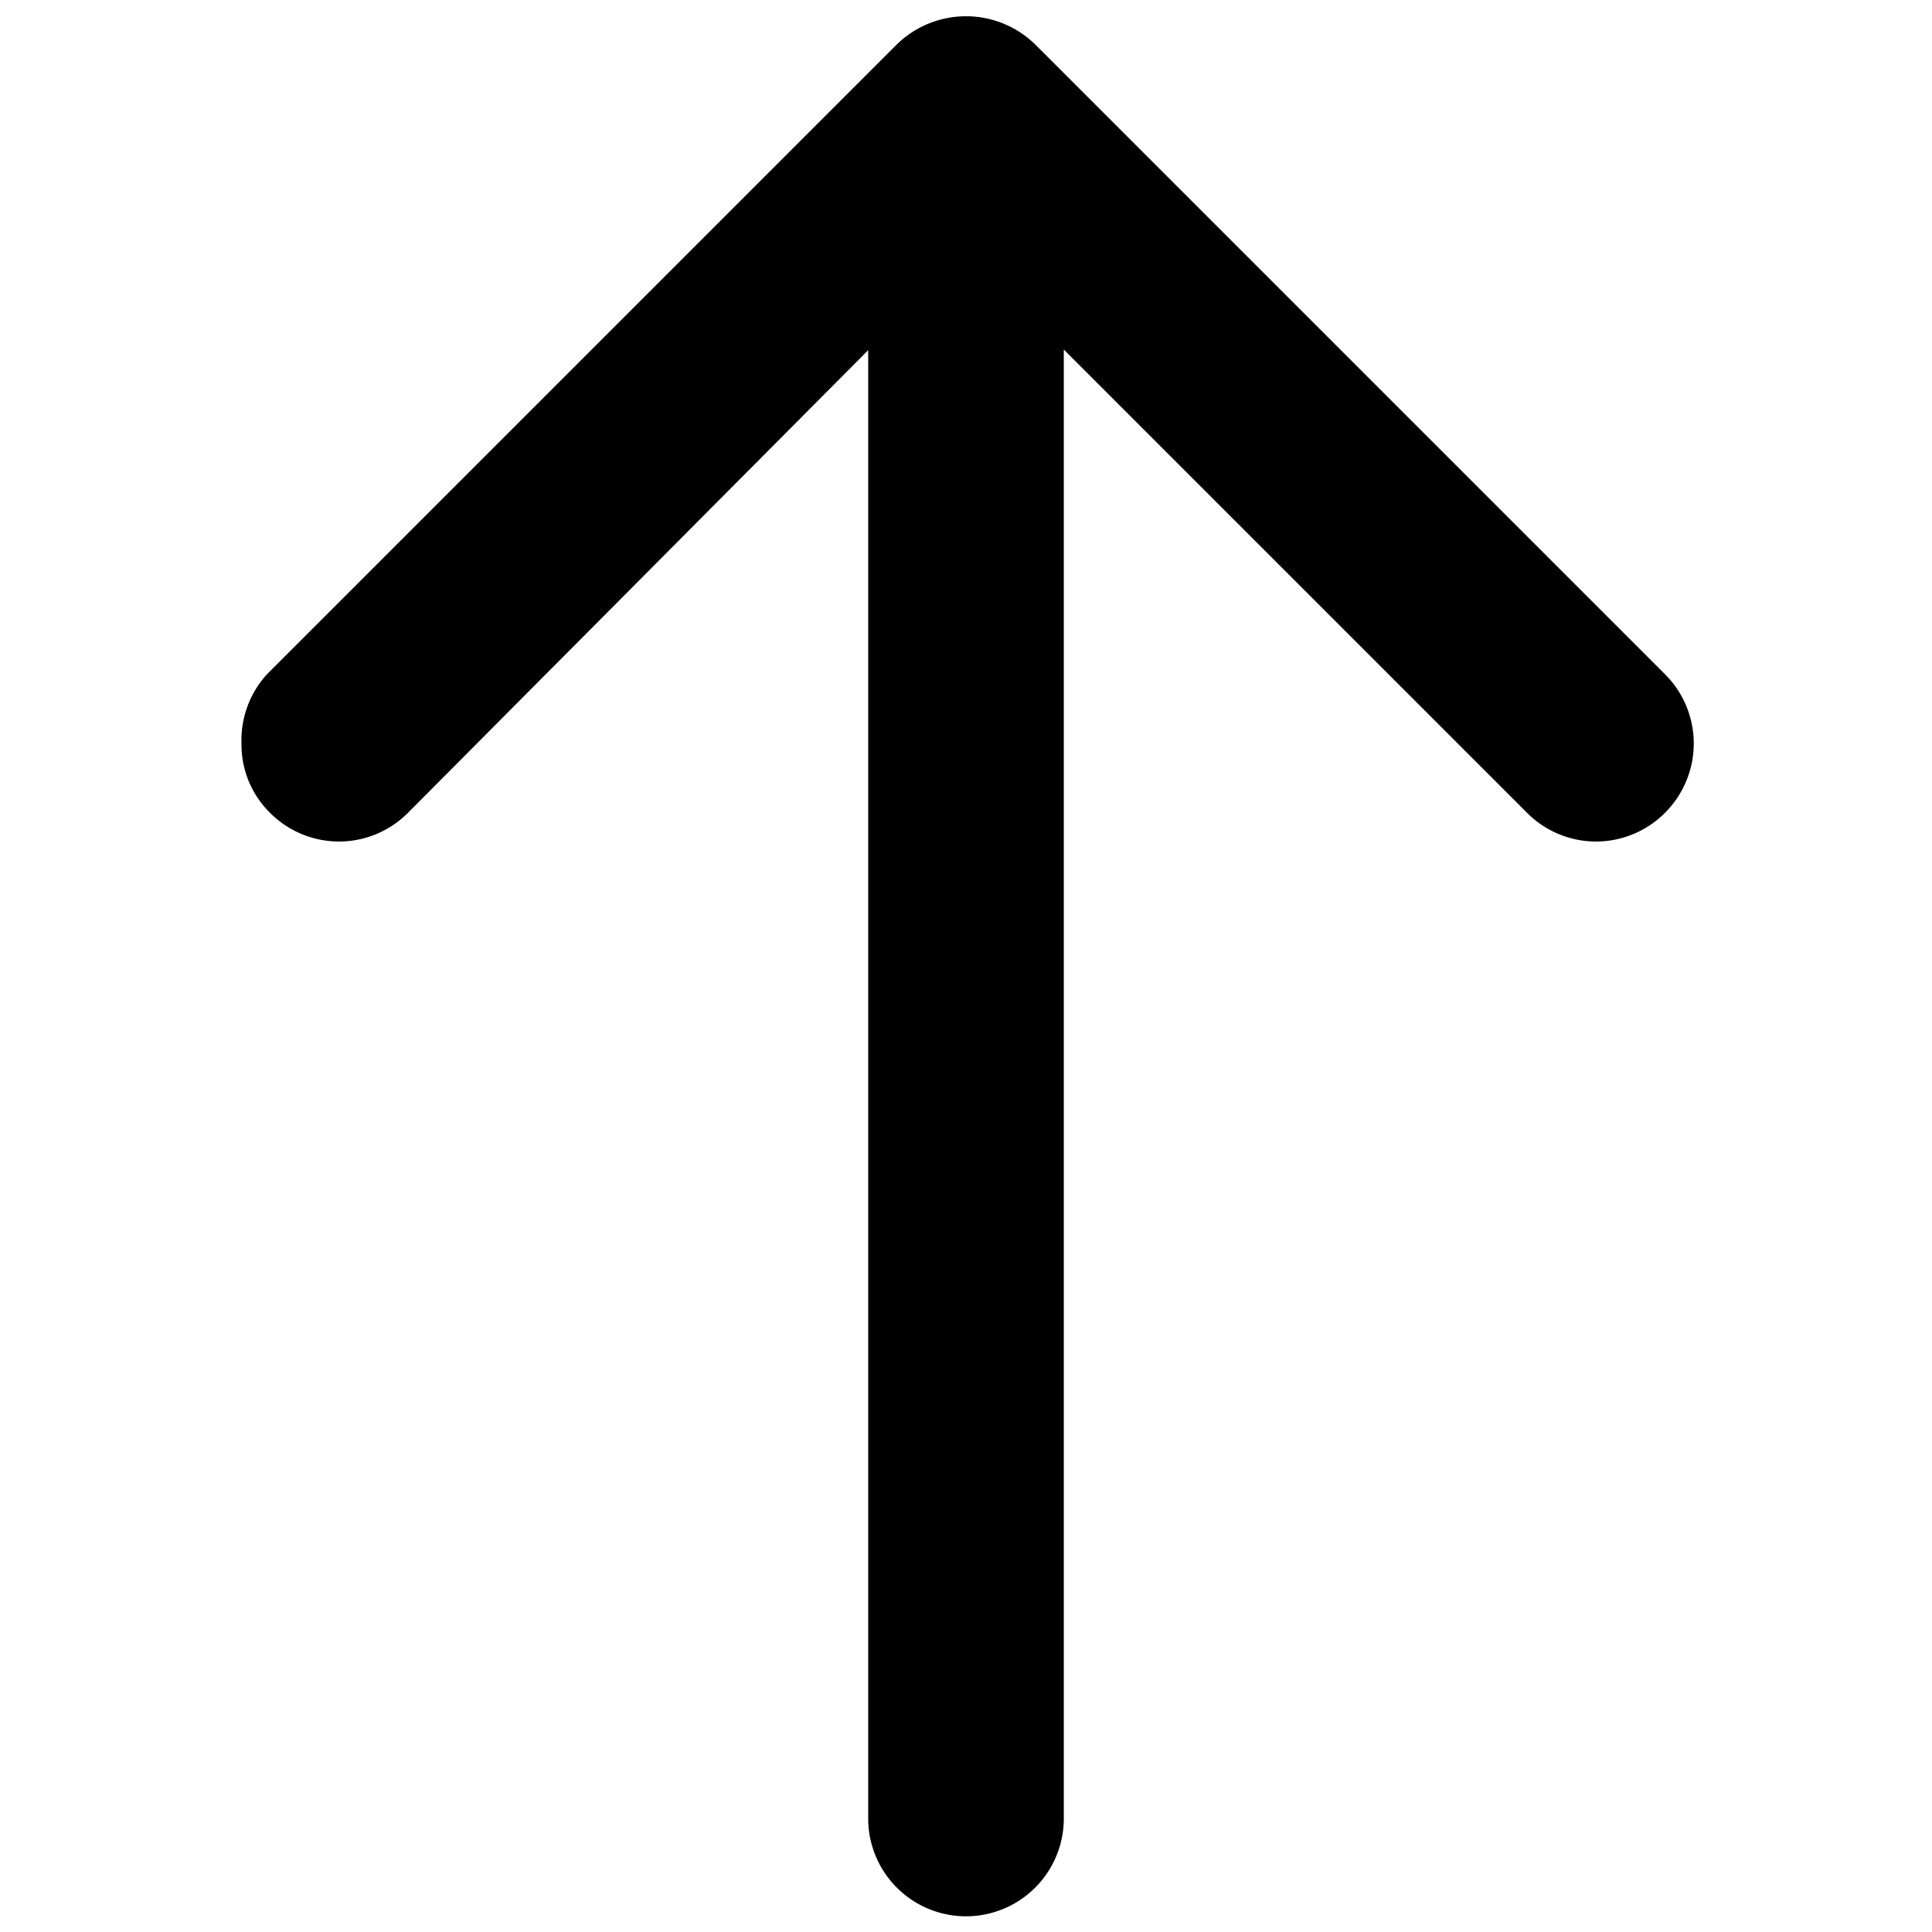 <svg id="レイヤー_1" data-name="レイヤー 1" xmlns="http://www.w3.org/2000/svg" viewBox="0 0 32 32"><title>008_arr1_t</title><path d="M17.62,30.12V5.79l7.67,7.67a1.61,1.61,0,0,0,2.29,0,1.62,1.62,0,0,0,0-2.29L17.15.74a1.64,1.64,0,0,0-2.3,0L4.42,11.17A1.62,1.62,0,0,0,4,12.32a1.58,1.58,0,0,0,.47,1.14,1.61,1.61,0,0,0,2.29,0L14.38,5.8V30.12a1.62,1.62,0,1,0,3.24,0Z"/></svg>